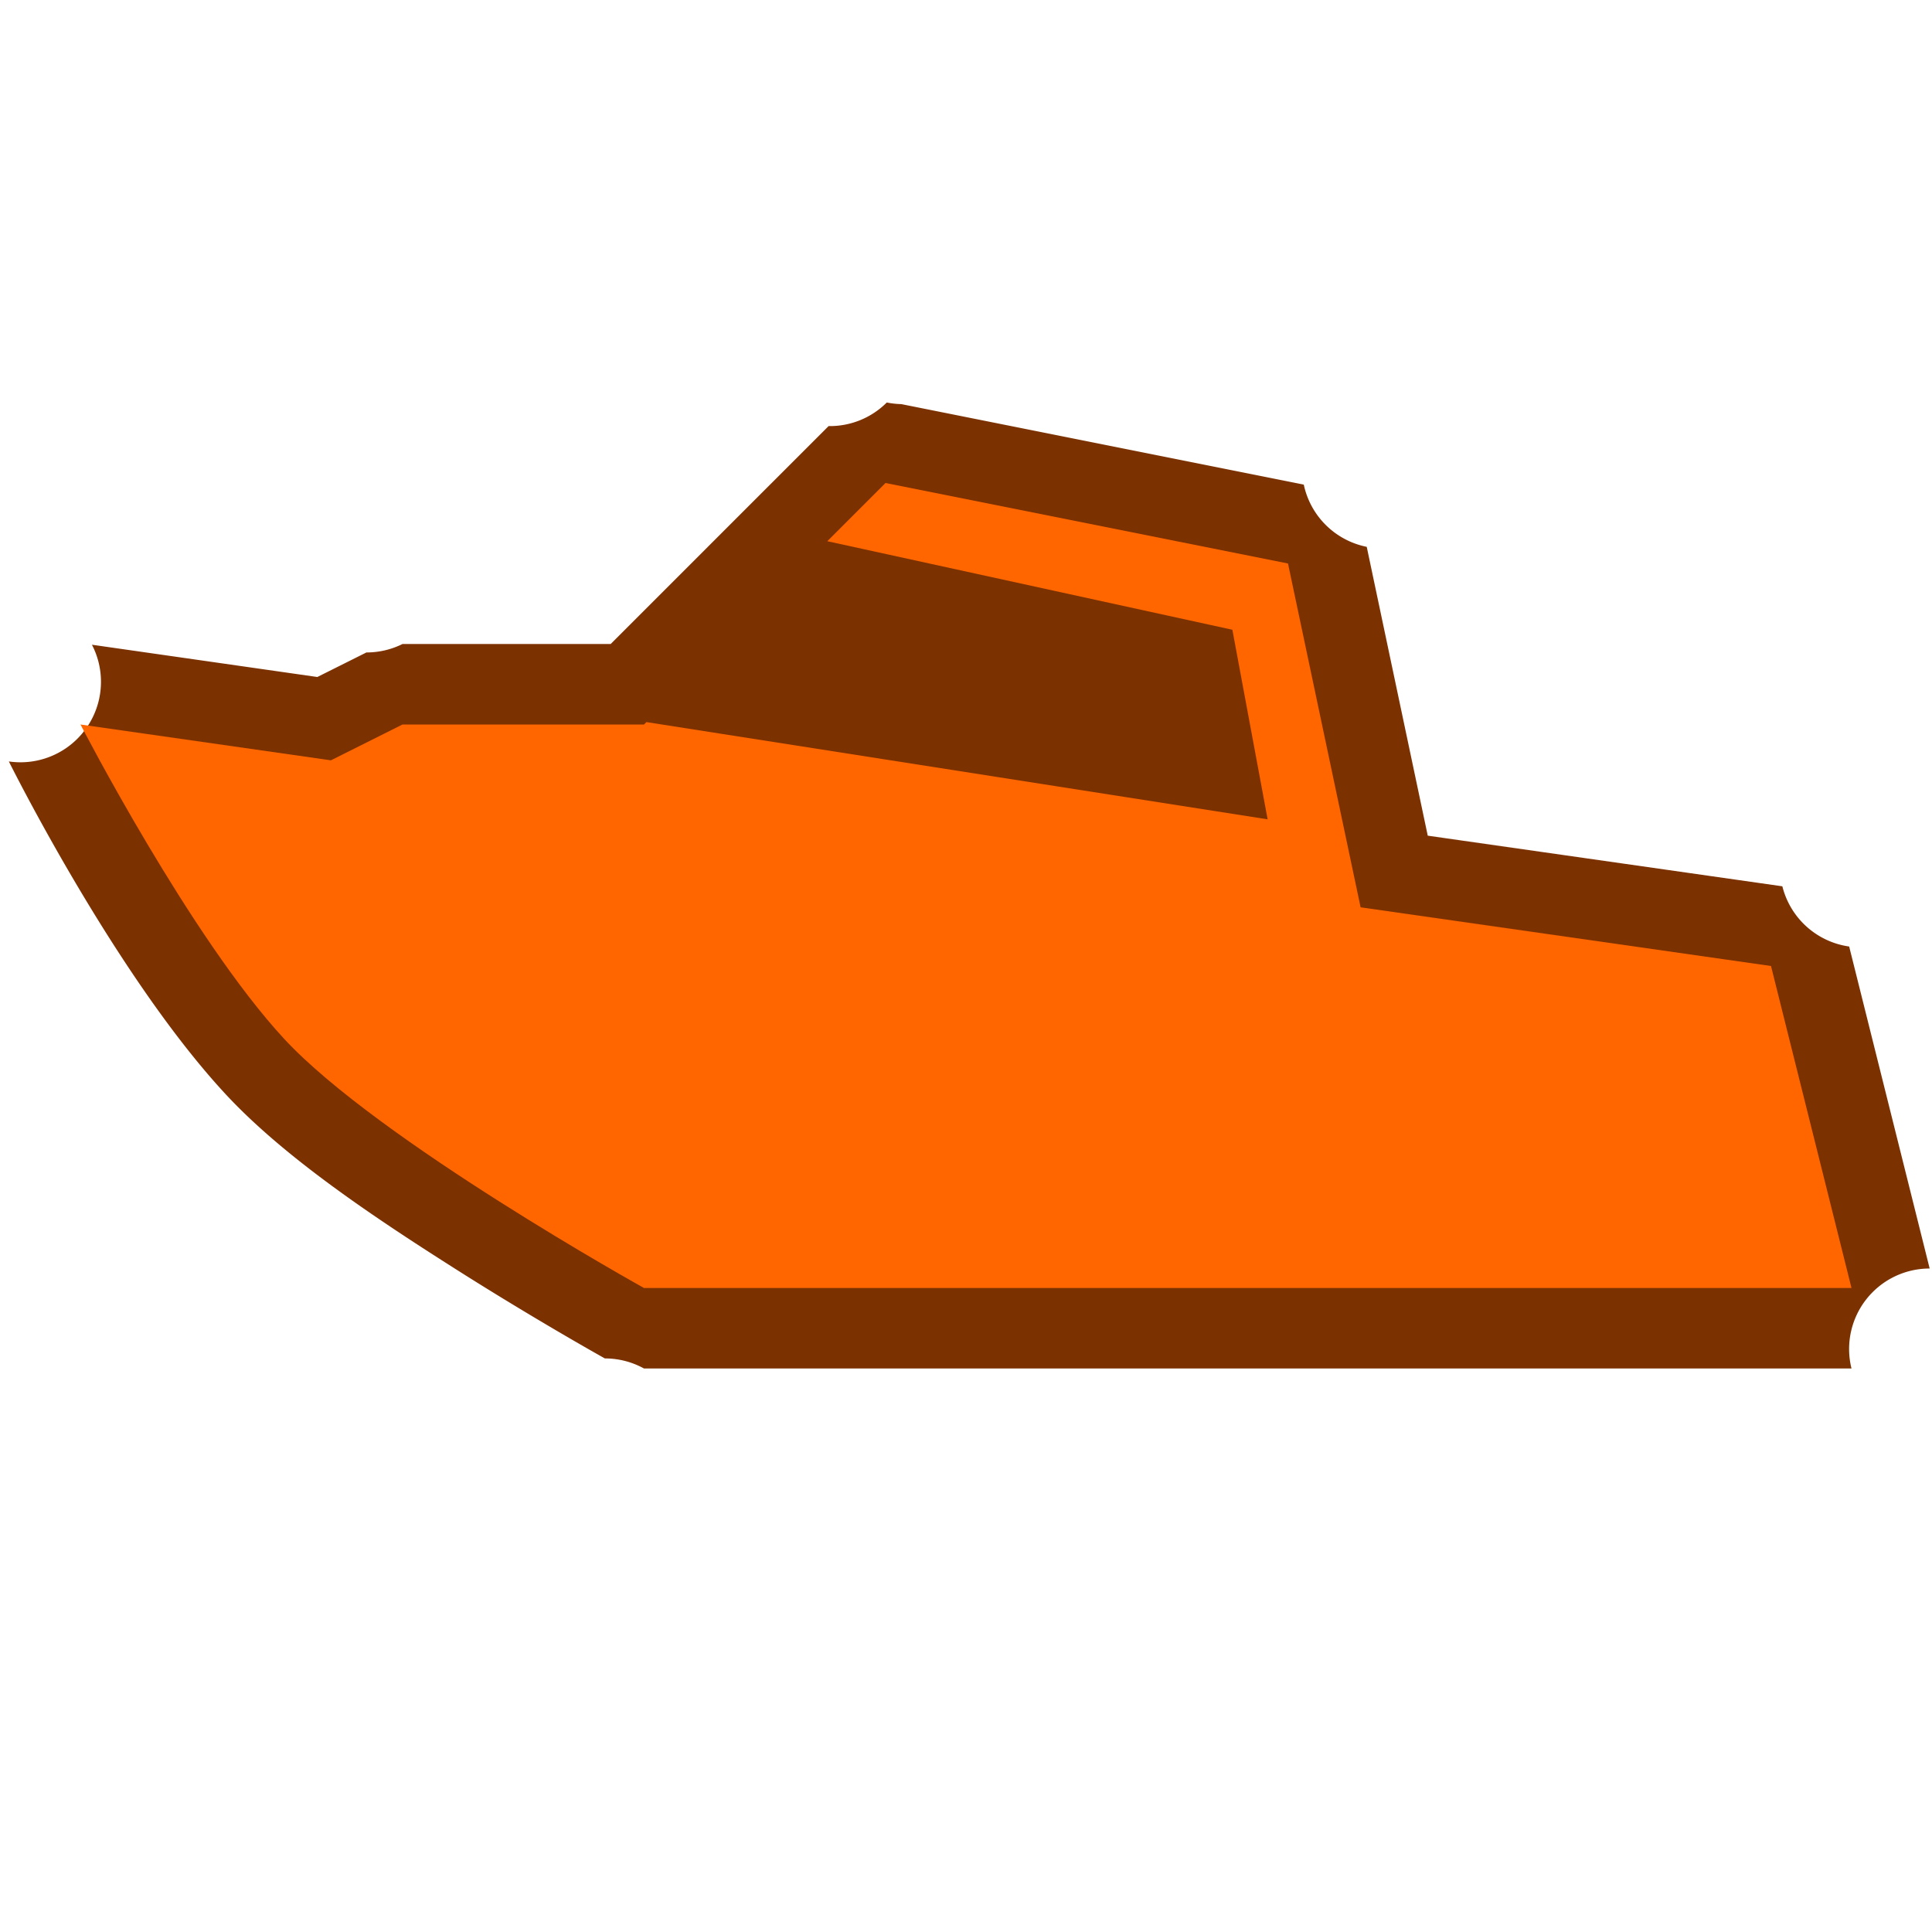 <svg xmlns="http://www.w3.org/2000/svg" width="24" height="24" viewBox="0 0 24 24"><path d="M11.016 5a1 1 0 0 0 .18.02l5 1a1 1 0 0 0 .782.773l.758 3.588 4.405.629a1 1 0 0 0 .83.748l1 4A1 1 0 0 0 23 17H8a1 1 0 0 0-.486-.125s-.848-.472-1.846-1.105c-.998-.633-2.133-1.386-2.871-2.184C1.42 12.099.11 9.459.11 9.459a1 1 0 0 0 1.032-1.45l2.8.401.61-.305A1 1 0 0 0 5 8h2.586l2.707-2.707A1 1 0 0 0 11.016 5z" fill="#7c3100"/><path d="M11 6l5 1 .902 4.271L22 12l1 4H8s-3.302-1.834-4.469-3.094C2.364 11.646 1 9 1 9l3.111.445L5 9h3l.03-.03 7.717 1.208-.438-2.355-5.032-1.1z" fill="#f60"/></svg>